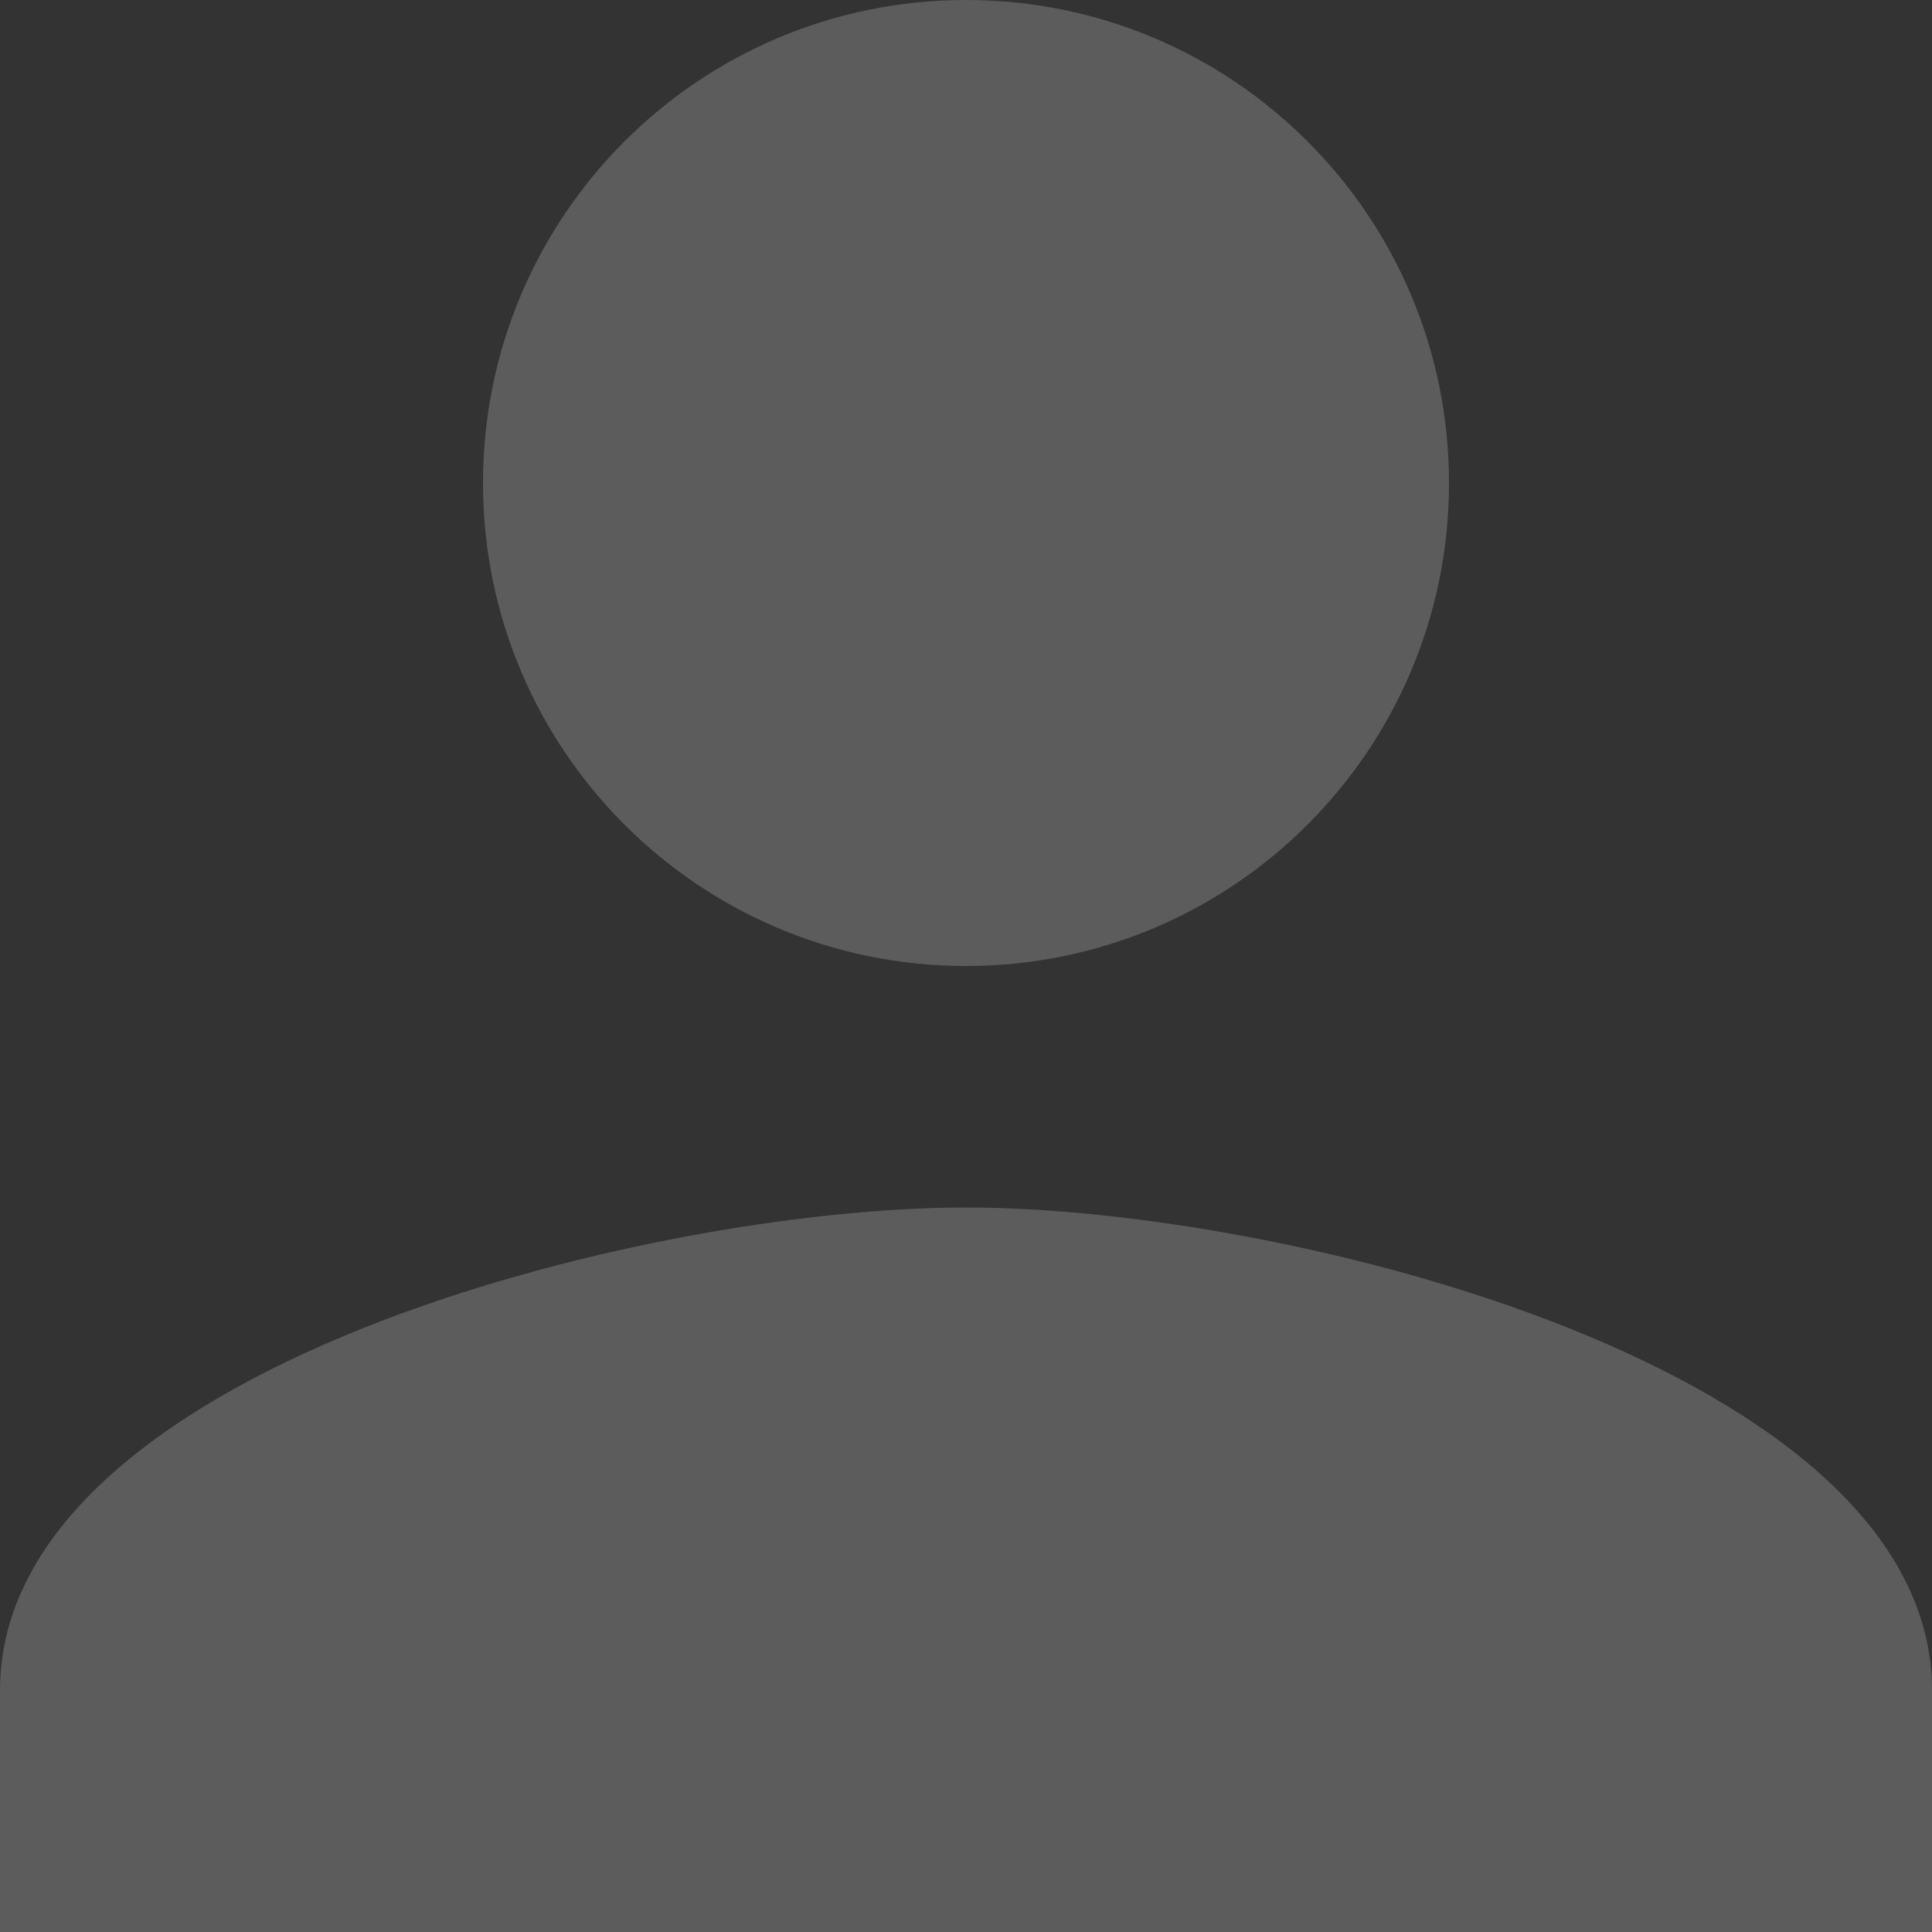 <svg width="78" height="78" viewBox="0 0 78 78" fill="none" xmlns="http://www.w3.org/2000/svg">
<rect x="0" y="0" width="78" height="78" fill="#333333" stroke="none"/>
<path d="M39 39C49.774 39 58.5 30.274 58.5 19.5C58.5 8.726 49.774 0 39 0C28.226 0 19.5 8.726 19.5 19.5C19.5 30.274 28.226 39 39 39ZM39 48.75C25.984 48.75 0 55.282 0 68.25V78H78V68.25C78 55.282 52.016 48.75 39 48.75Z" fill="white" fill-opacity="0.2"/>
</svg>
